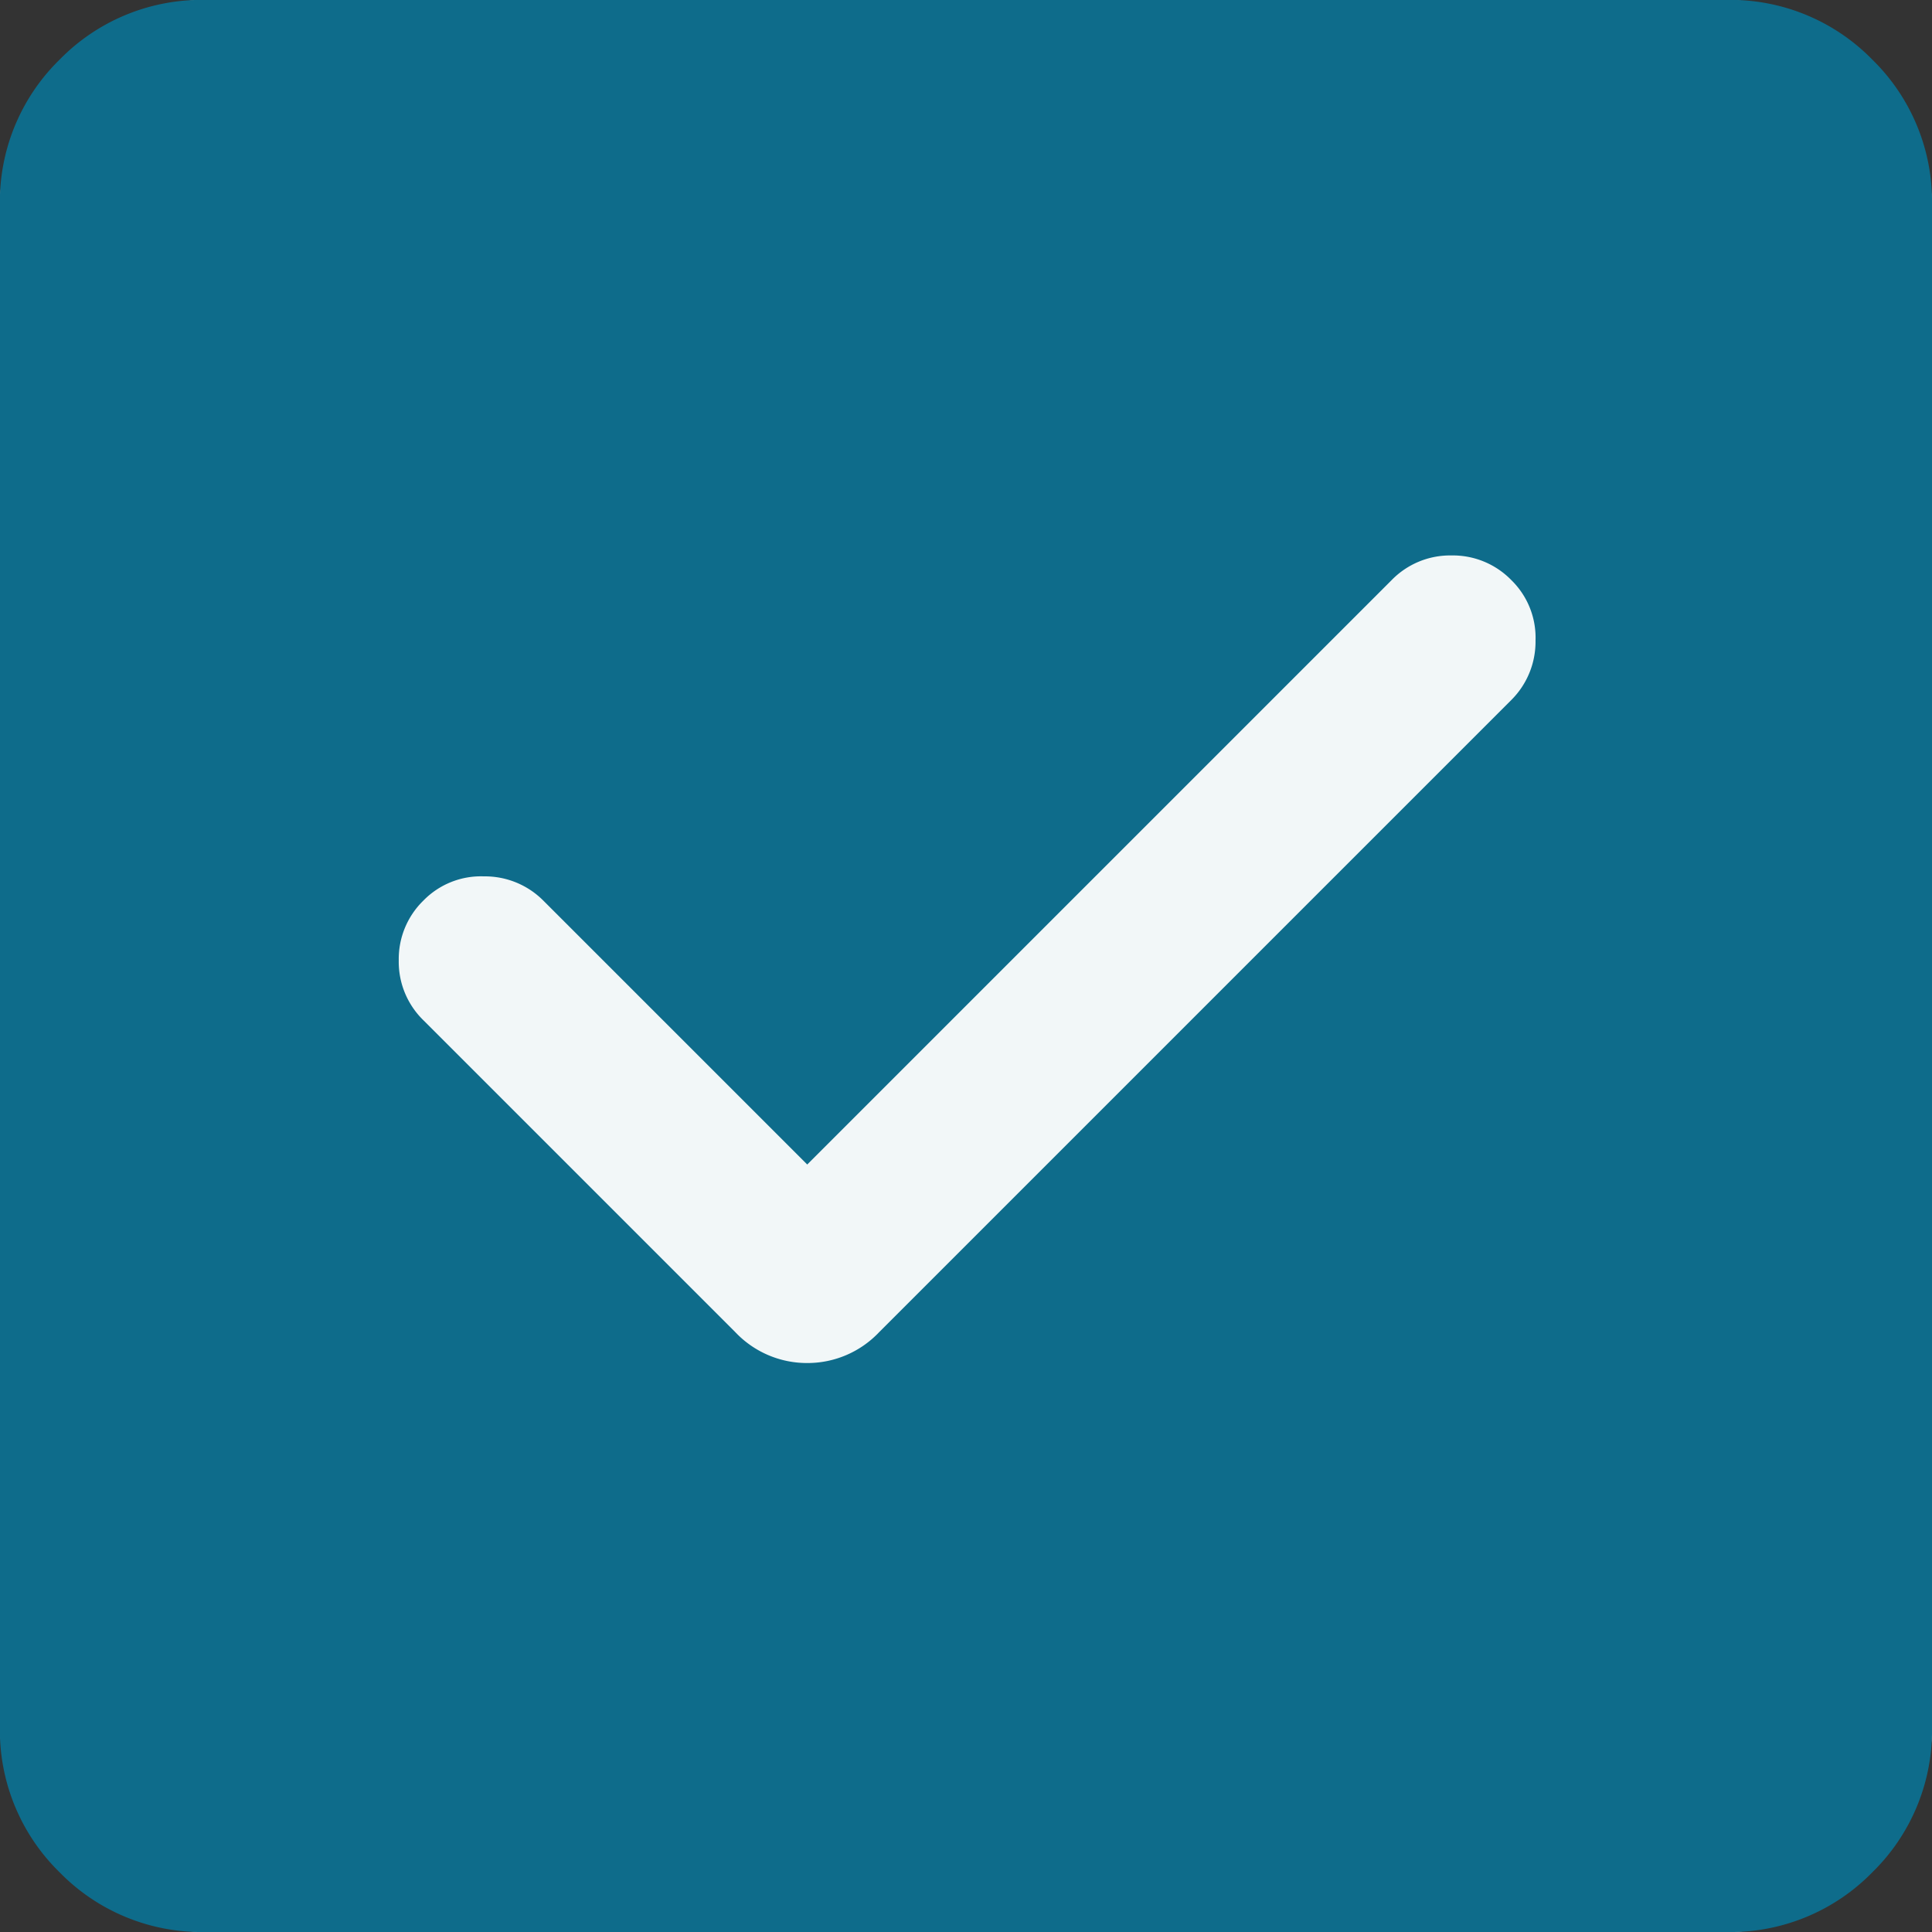 <svg xmlns="http://www.w3.org/2000/svg" xmlns:xlink="http://www.w3.org/1999/xlink" width="28" height="28" viewBox="0 0 28 28">
  <rect x="0" y="0" width="28" height="28" fill="#333333" stroke="none"/>
  <defs>
    <clipPath id="clip-path">
      <rect id="長方形_13523" data-name="長方形 13523" width="28" height="28" transform="translate(32 11.997)" fill="#0e6c8b"/>
    </clipPath>
  </defs>
  <g id="_icon-28-checkIdeal" data-name="#icon-28-checkIdeal" transform="translate(0 0)">
    <g id="マスクグループ_6549" data-name="マスクグループ 6549" transform="translate(-32 -11.997)" clip-path="url(#clip-path)">
      <rect id="長方形_13525" data-name="長方形 13525" width="28" height="28" rx="3" transform="translate(32 11.997)" fill="#f2f7f8"/>
      <path id="check_box_FILL1_wght300_GRAD0_opsz24" d="M151.7-803.123l-3.826-3.826a1.193,1.193,0,0,0-.86-.35,1.164,1.164,0,0,0-.876.35,1.182,1.182,0,0,0-.358.868,1.182,1.182,0,0,0,.358.868l4.52,4.52a1.428,1.428,0,0,0,1.042.447,1.428,1.428,0,0,0,1.042-.447l9.163-9.163a1.193,1.193,0,0,0,.35-.86,1.165,1.165,0,0,0-.35-.876,1.182,1.182,0,0,0-.868-.358,1.182,1.182,0,0,0-.868.358ZM142.978-792a2.874,2.874,0,0,1-2.113-.865,2.874,2.874,0,0,1-.865-2.113v-22.045a2.874,2.874,0,0,1,.865-2.113,2.874,2.874,0,0,1,2.113-.865h22.045a2.874,2.874,0,0,1,2.113.865,2.874,2.874,0,0,1,.865,2.113v22.045a2.874,2.874,0,0,1-.865,2.113,2.874,2.874,0,0,1-2.113.865Z" transform="translate(-108.001 831.997)" fill="#0e6c8b"/>
    </g>
  </g>
</svg>
